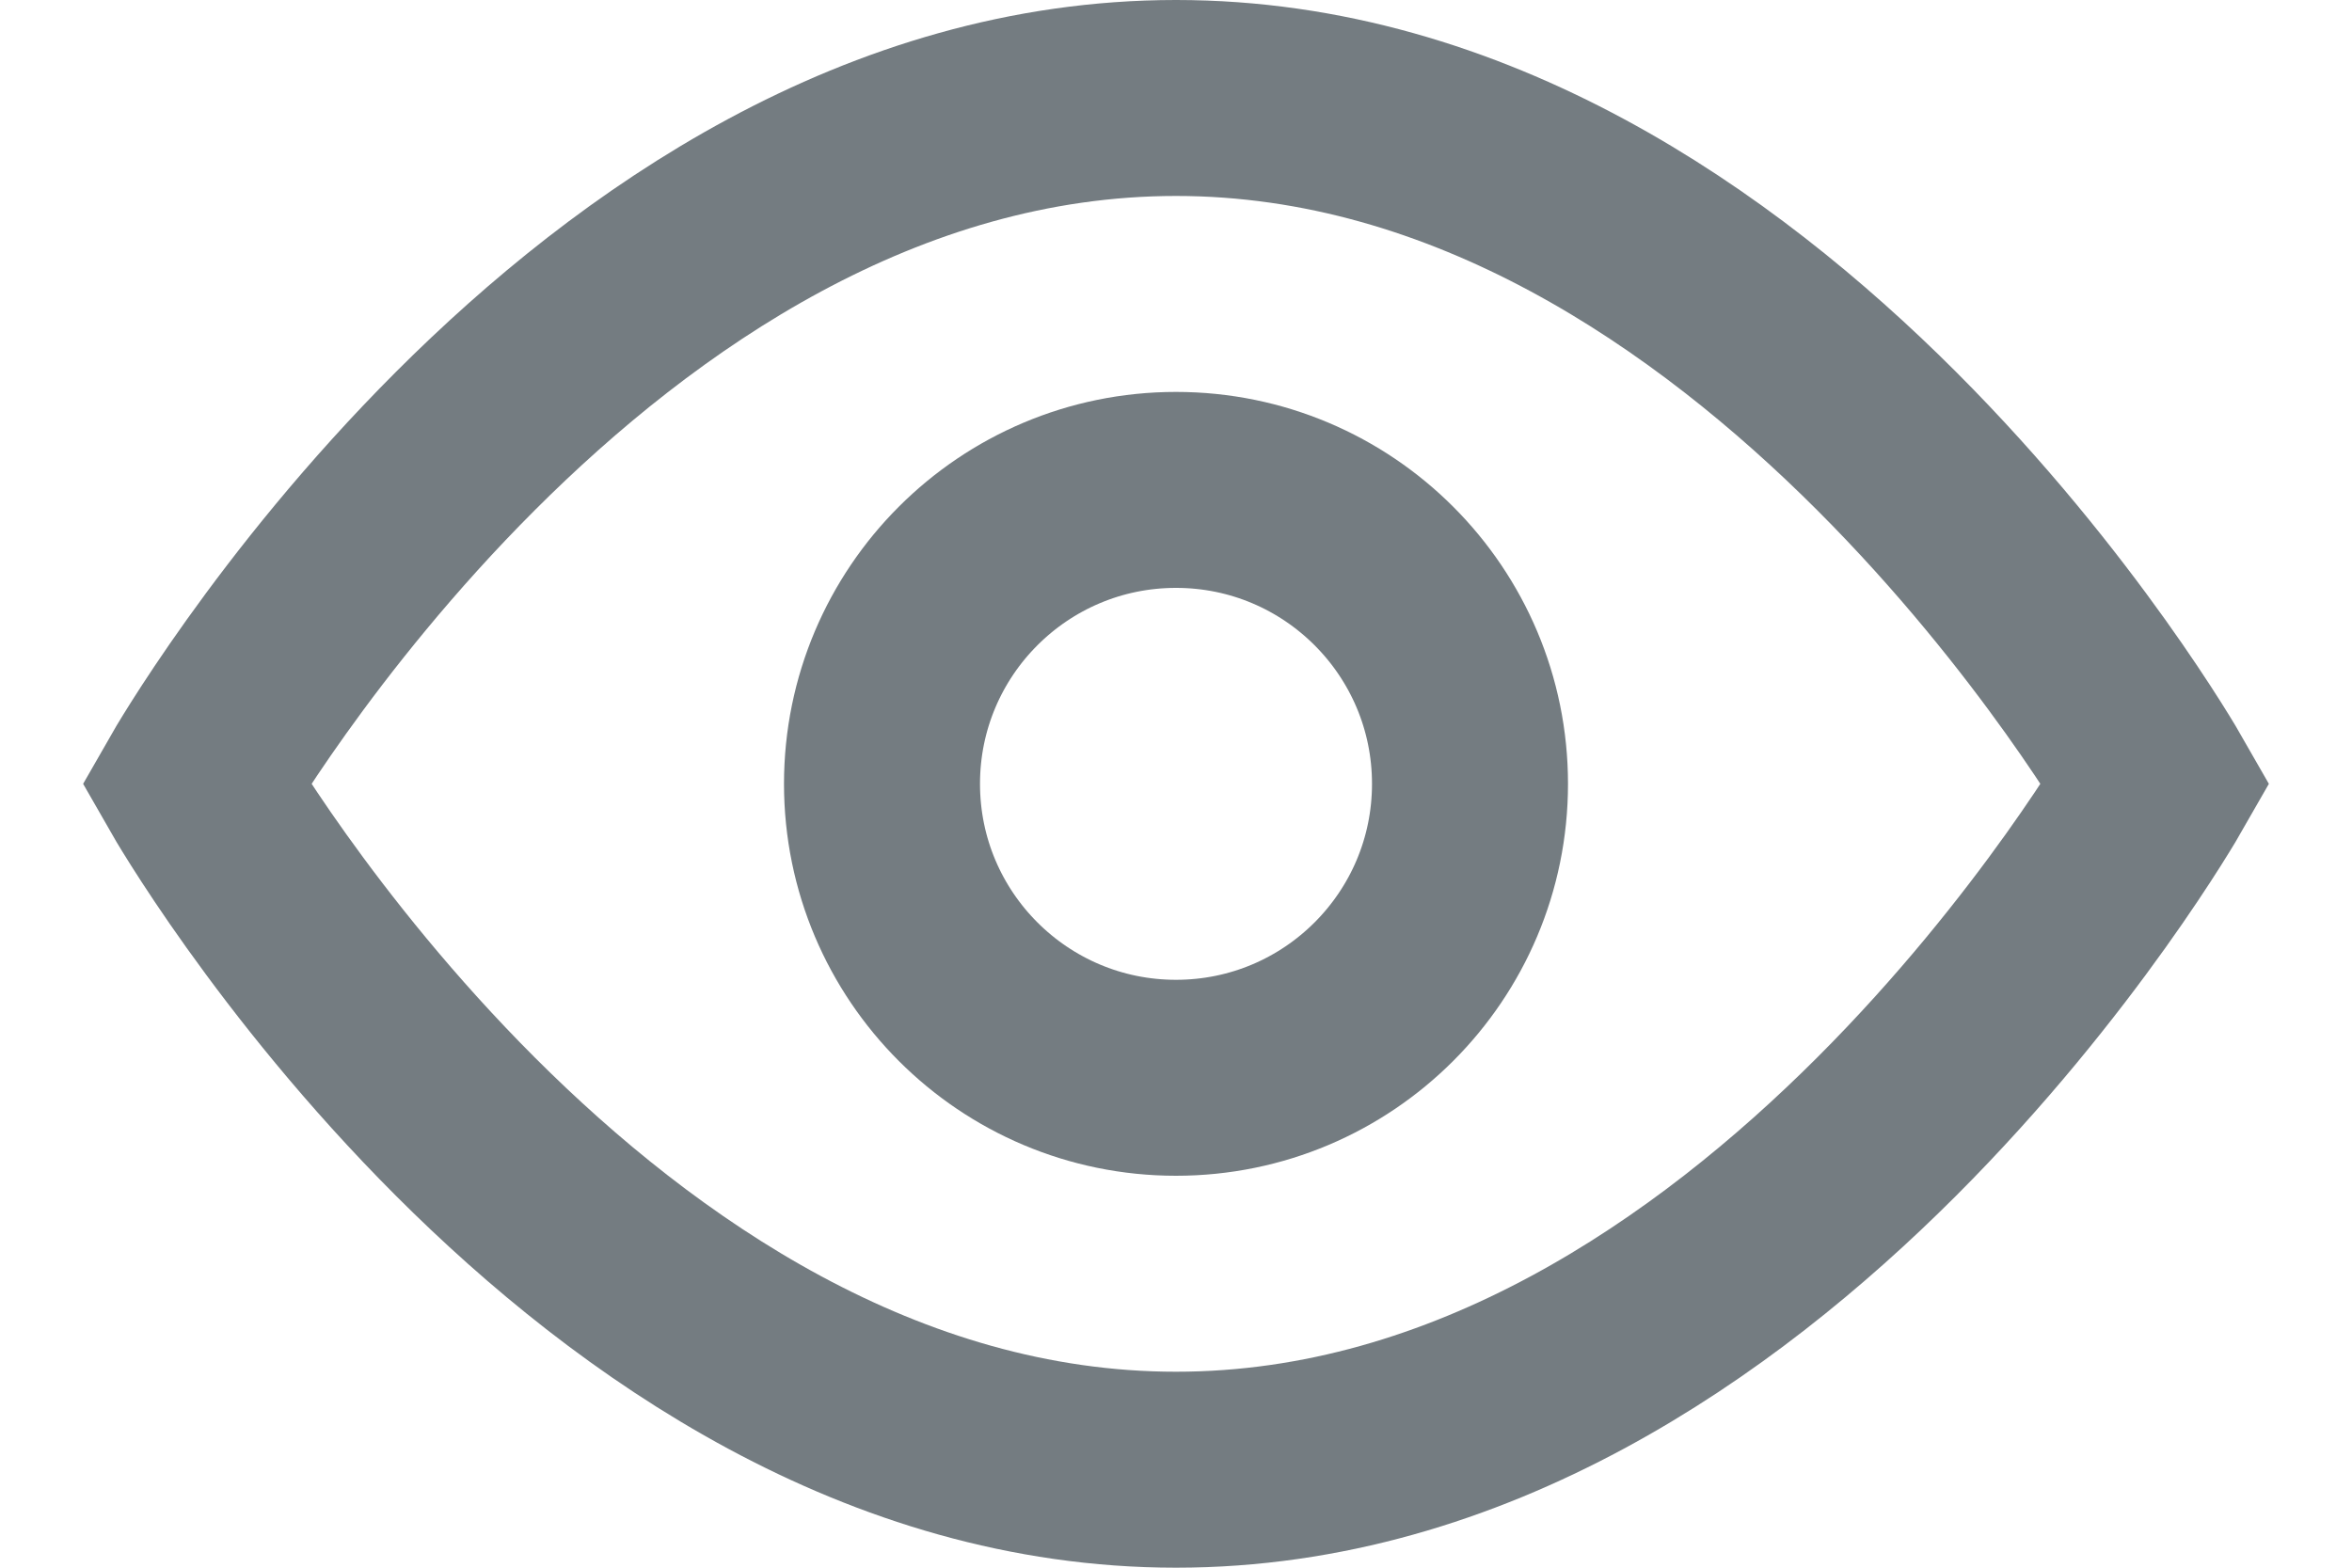 <svg xmlns="http://www.w3.org/2000/svg" width="24" height="16" viewBox="0 0 24 16"><g fill="none" fill-rule="evenodd" stroke="#747C81" stroke-linecap="square" stroke-width="2" transform="translate(2 1)"><path d="M0 7s4-7 10-7 10 7 10 7-4 7-10 7S0 7 0 7z"/><circle cx="10" cy="7" r="3"/></g></svg>